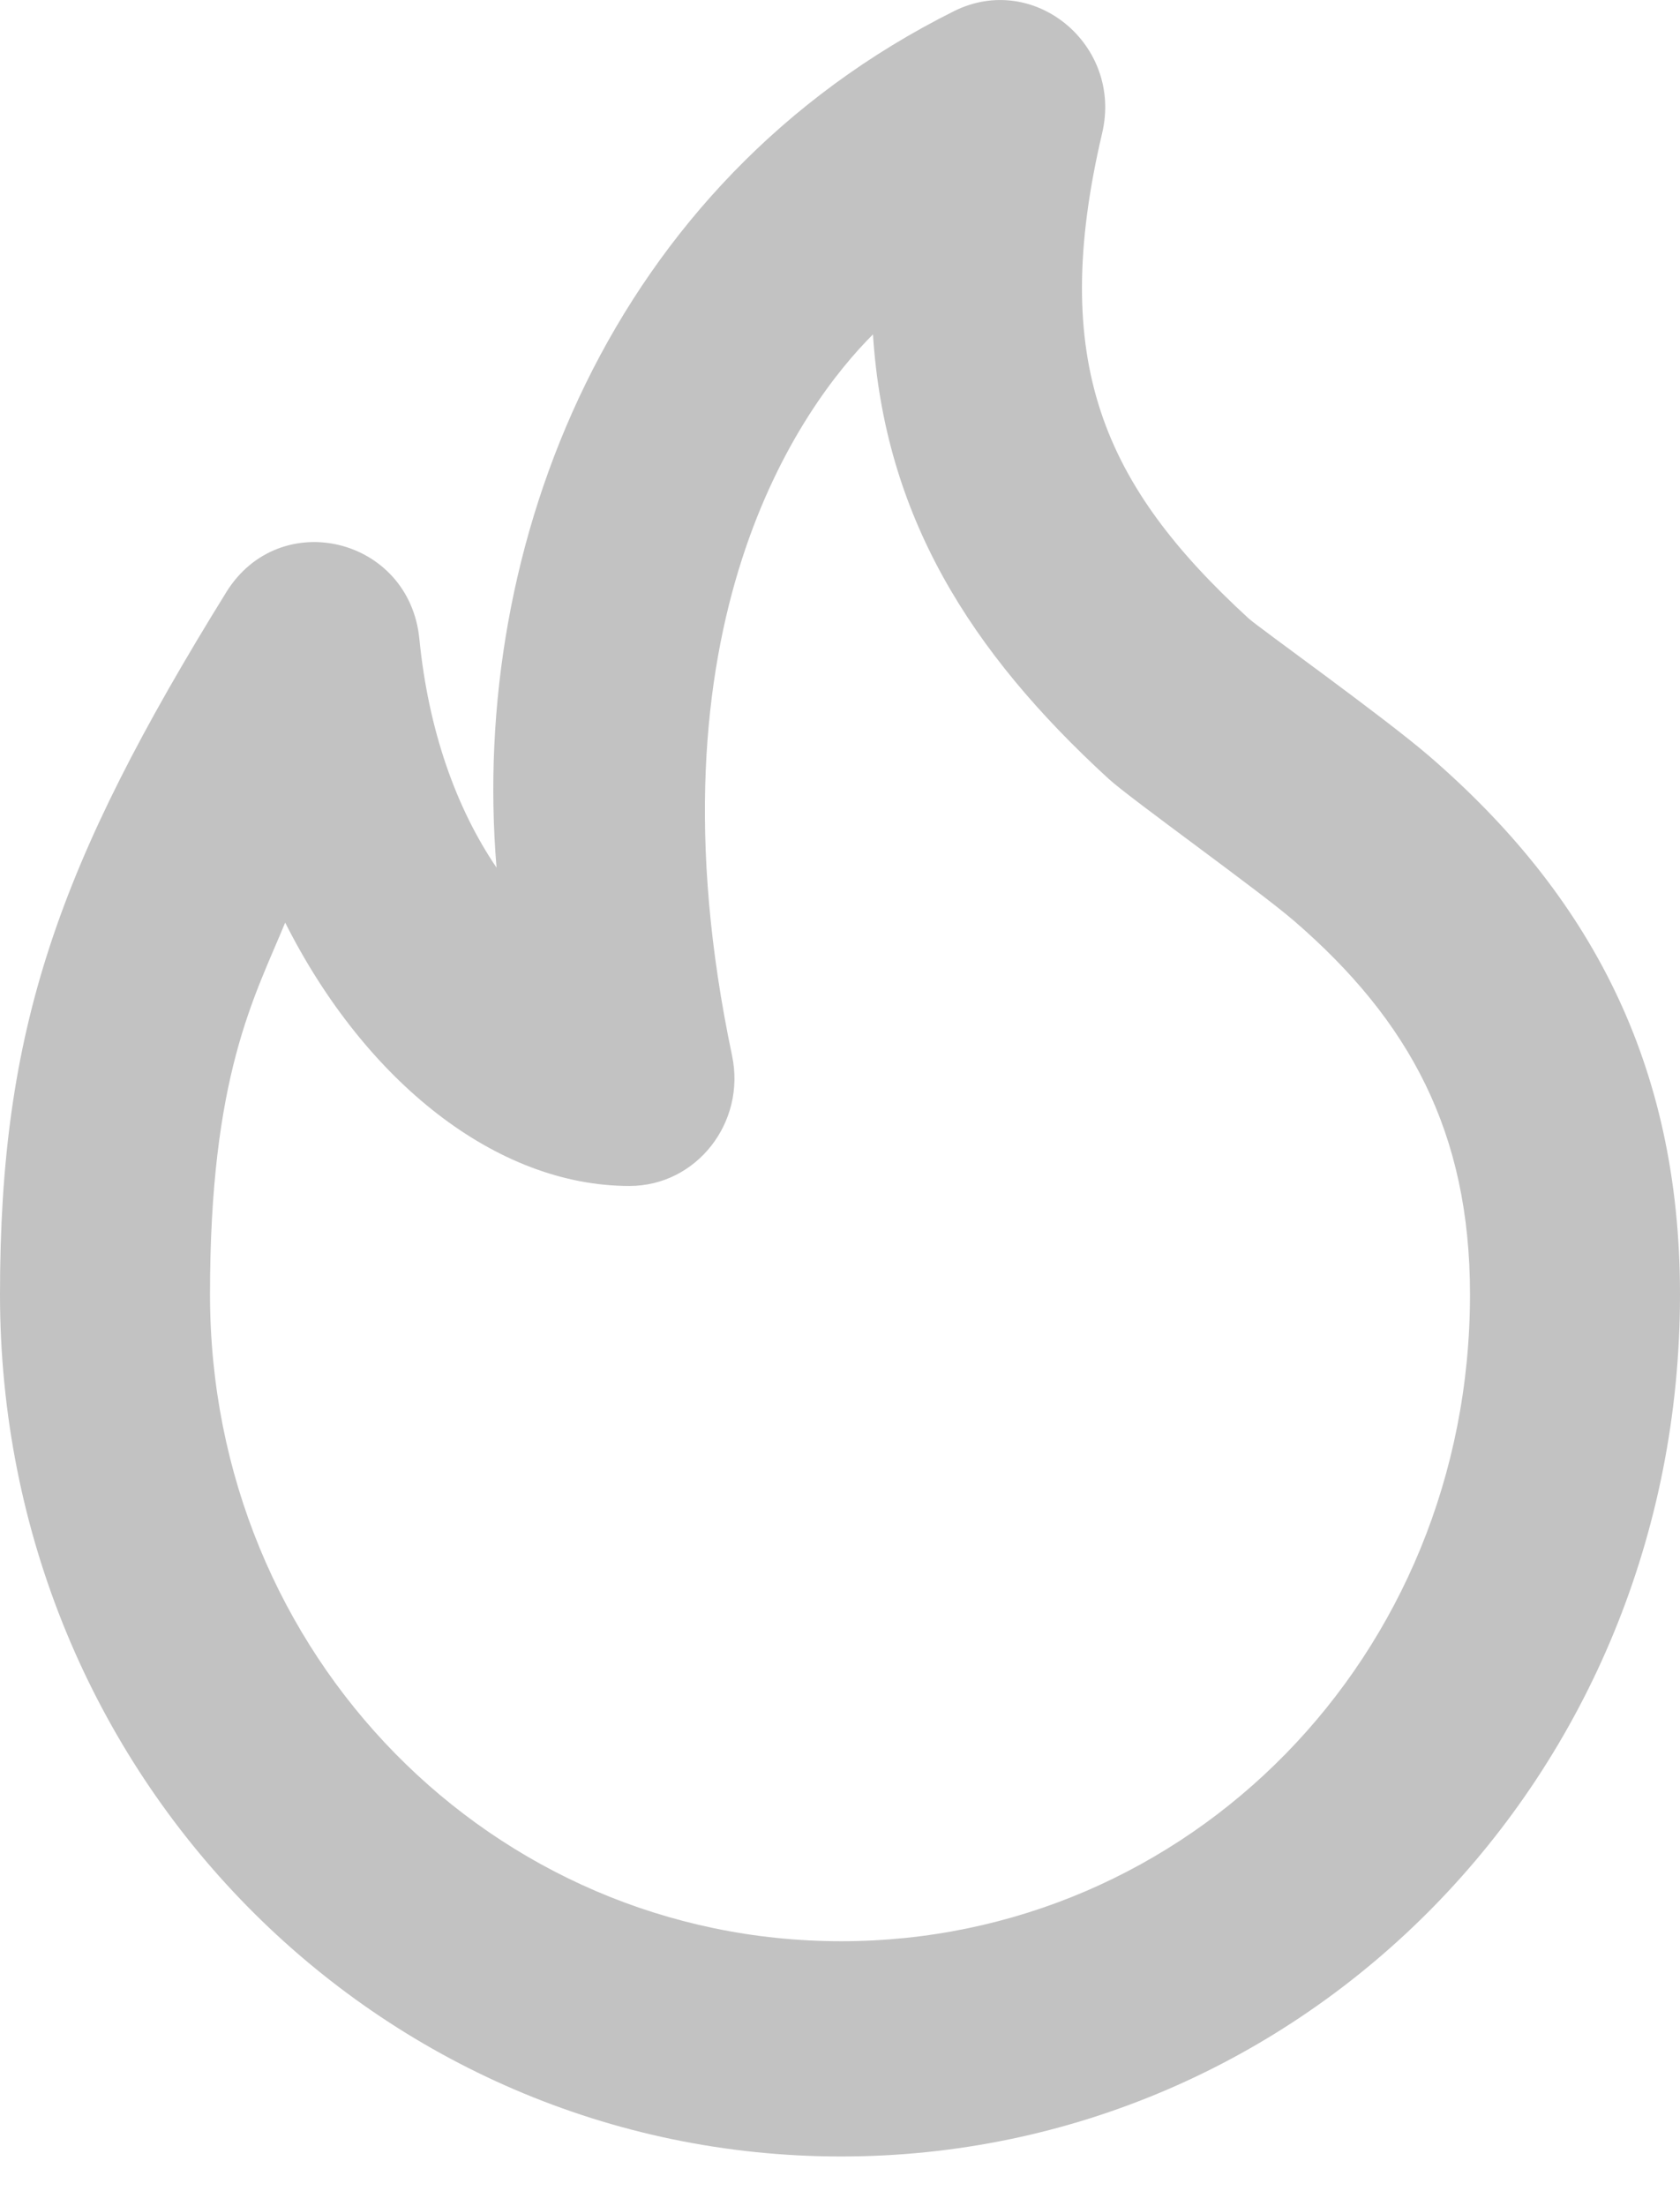 <svg width="16" height="21" viewBox="0 0 16 21" fill="none" xmlns="http://www.w3.org/2000/svg" xmlns:xlink="http://www.w3.org/1999/xlink">
	<desc>
			Created with Pixso.
	</desc>
	<defs/>
	<g opacity="0.24">
		<path id="Path-957-Copy" d="M16 12.321C16 10.117 15.132 8.511 13.615 7.2C13.174 6.82 11.987 5.974 11.892 5.887C10.512 4.622 9.984 3.449 10.497 1.266C10.694 0.425 9.846 -0.273 9.086 0.106C5.804 1.744 4.472 5.193 4.729 8.259C4.344 7.692 4.08 6.952 3.994 6.082C3.899 5.114 2.664 4.815 2.155 5.637C0.548 8.232 0 9.794 0 12.321C0 16.909 3.606 20.527 8.011 20.527C12.413 20.527 16 16.912 16 12.321ZM2.716 8.782C2.423 9.494 2 10.235 2 12.321C2 15.768 4.701 18.478 8.011 18.478C11.316 18.478 14 15.773 14 12.321C14 10.781 13.425 9.716 12.326 8.767C11.988 8.475 10.769 7.606 10.559 7.414C9.234 6.2 8.424 4.907 8.314 3.183C7.644 3.852 6.104 5.932 6.972 10.048C7.106 10.687 6.632 11.289 5.995 11.289C4.73 11.289 3.48 10.298 2.716 8.782Z" clip-rule="evenodd" fill="#000000" fill-opacity="1" fill-rule="evenodd"/>
	</g>
</svg>
